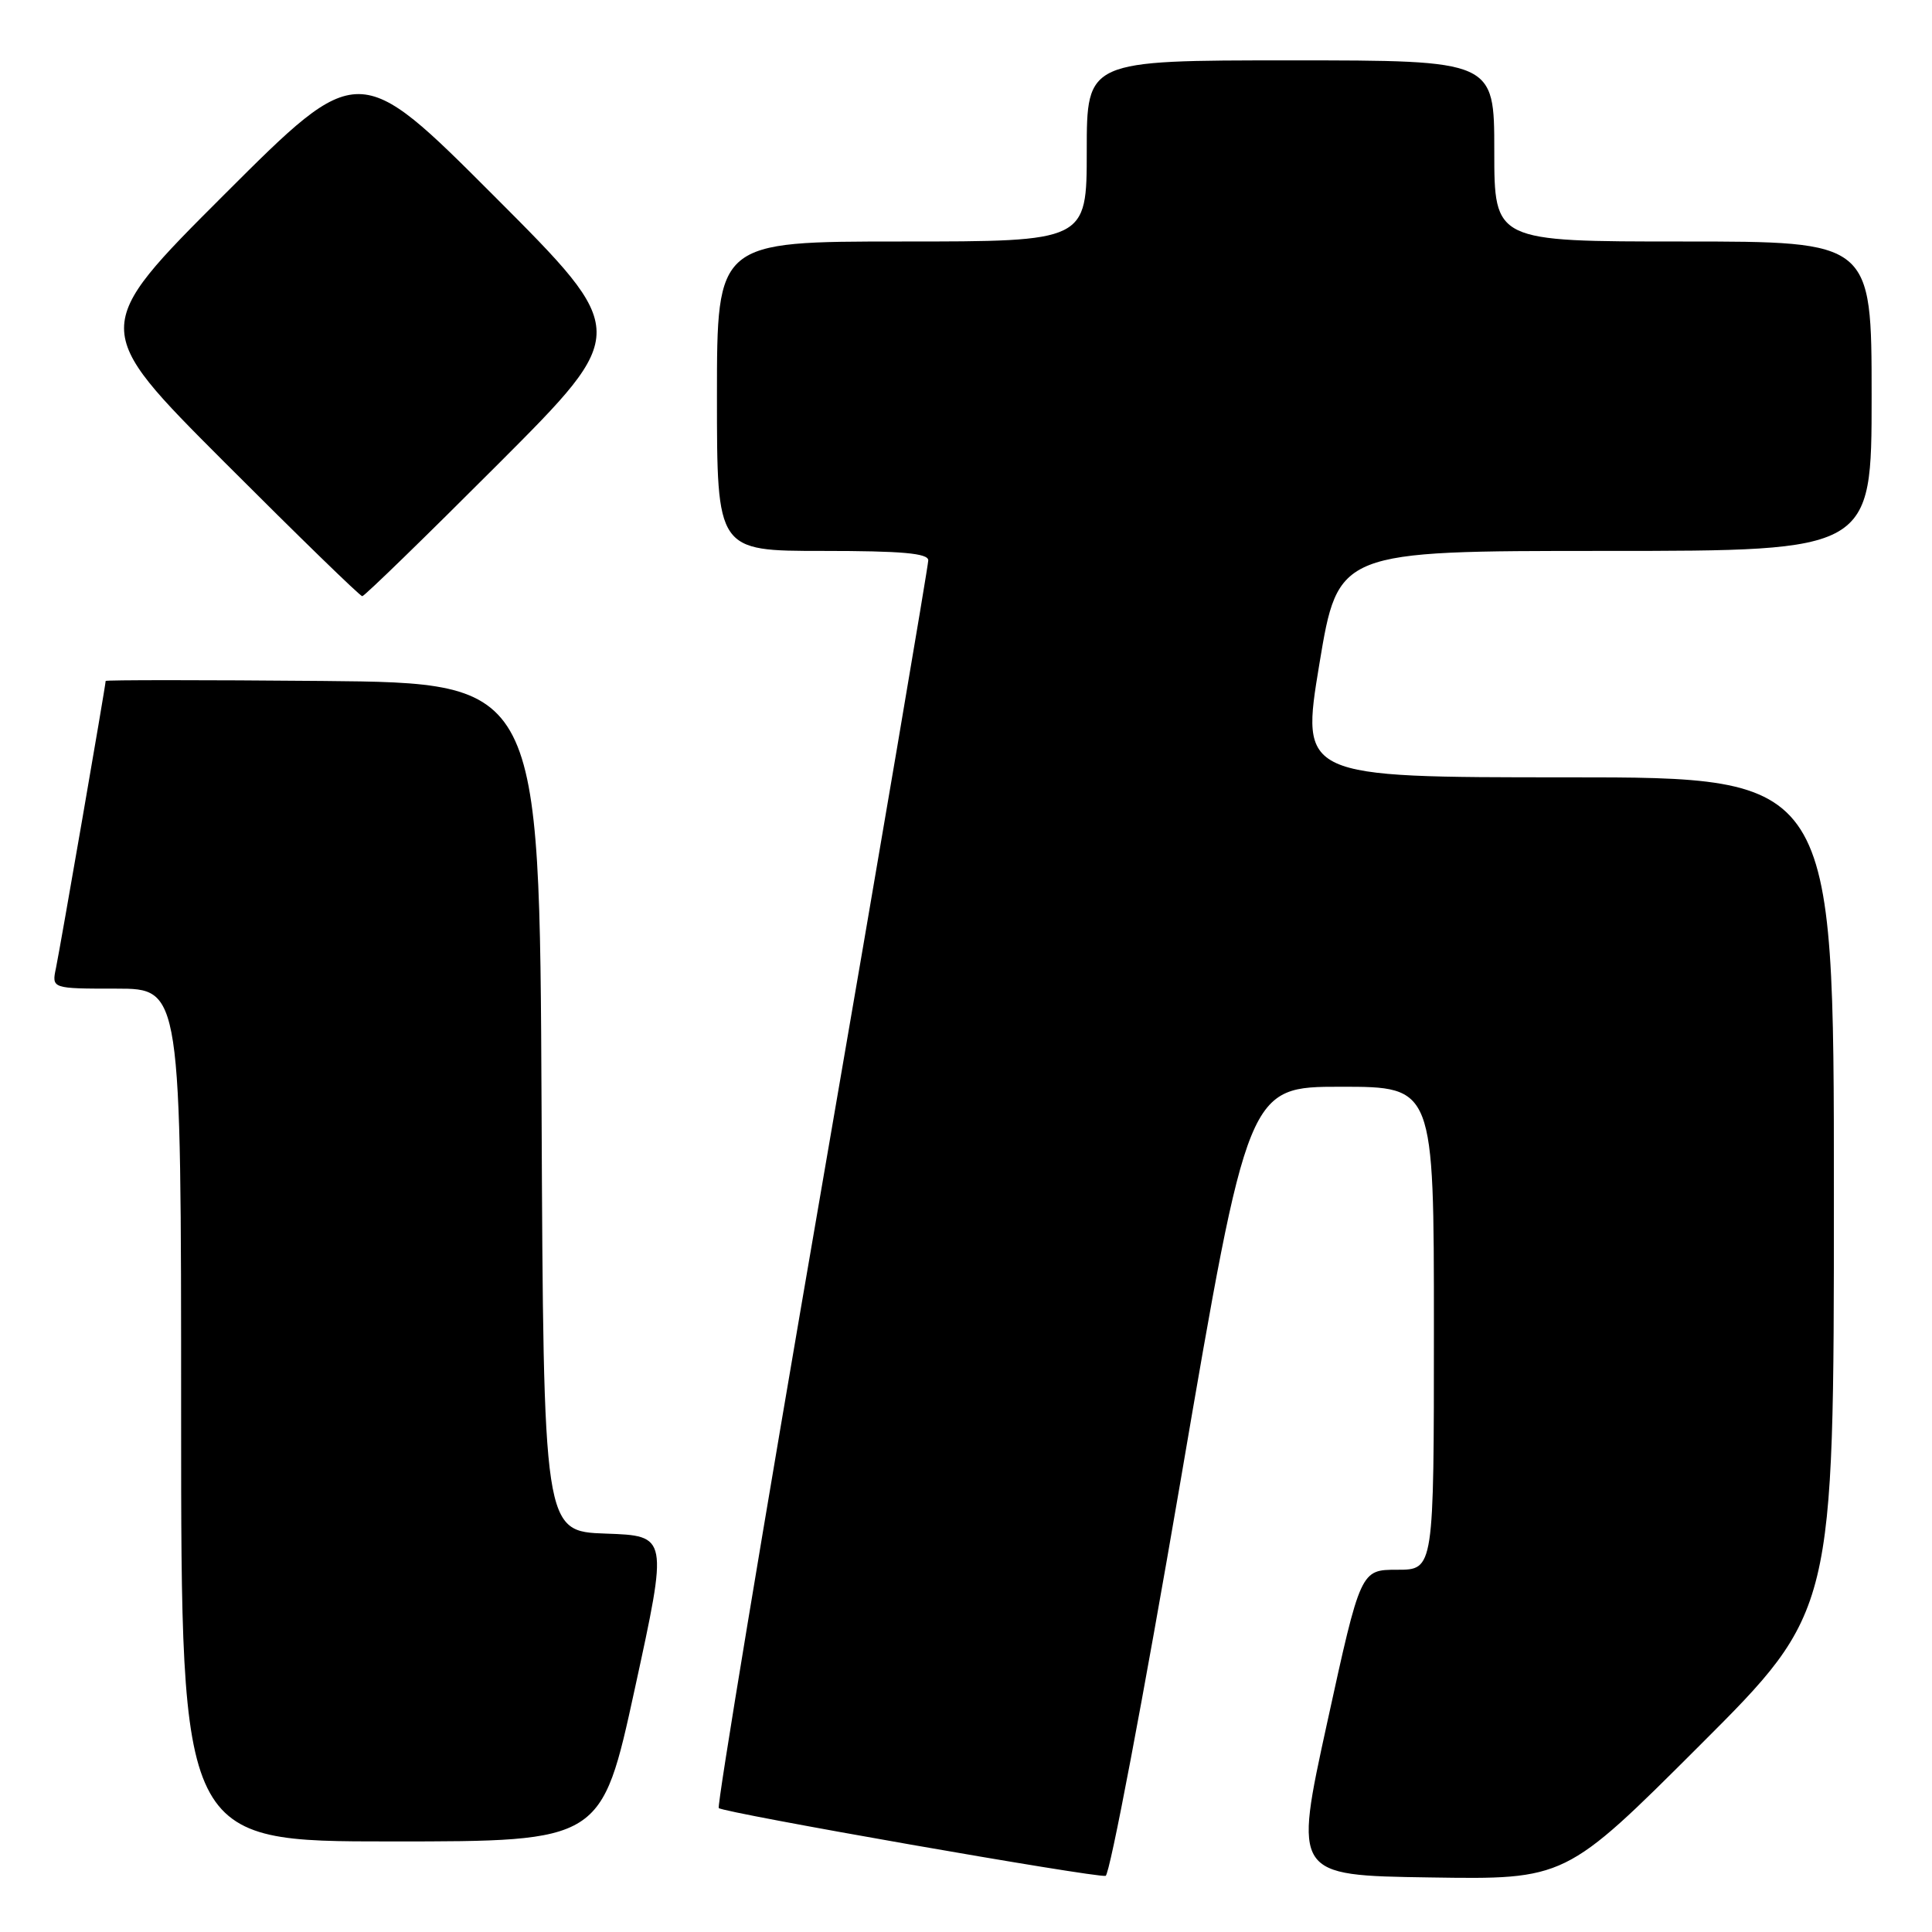 <?xml version="1.0" encoding="UTF-8" standalone="no"?>
<!DOCTYPE svg PUBLIC "-//W3C//DTD SVG 1.1//EN" "http://www.w3.org/Graphics/SVG/1.1/DTD/svg11.dtd" >
<svg xmlns="http://www.w3.org/2000/svg" xmlns:xlink="http://www.w3.org/1999/xlink" version="1.1" viewBox="0 0 256 256">
 <g >
 <path fill="currentColor"
d=" M 156.44 196.17 C 165.37 144.00 165.37 144.00 177.69 144.00 C 190.00 144.00 190.00 144.00 190.00 176.00 C 190.00 208.00 190.00 208.00 185.14 208.00 C 180.29 208.00 180.29 208.00 175.86 228.25 C 171.43 248.50 171.43 248.50 189.43 248.77 C 207.43 249.05 207.43 249.05 225.22 231.28 C 243.00 213.52 243.00 213.52 243.00 158.26 C 243.00 103.00 243.00 103.00 207.67 103.00 C 172.34 103.00 172.34 103.00 174.82 88.00 C 177.31 73.00 177.31 73.00 212.65 73.00 C 248.00 73.00 248.00 73.00 248.00 52.50 C 248.00 32.00 248.00 32.00 223.00 32.00 C 198.00 32.00 198.00 32.00 198.00 20.00 C 198.00 8.00 198.00 8.00 171.00 8.00 C 144.00 8.00 144.00 8.00 144.00 20.00 C 144.00 32.00 144.00 32.00 119.50 32.00 C 95.00 32.00 95.00 32.00 95.00 52.50 C 95.00 73.00 95.00 73.00 109.00 73.00 C 119.53 73.00 123.00 73.31 123.00 74.25 C 123.00 74.94 116.65 112.31 108.88 157.30 C 101.11 202.28 94.98 239.31 95.24 239.58 C 95.87 240.20 145.18 248.84 146.50 248.56 C 147.05 248.44 151.52 224.86 156.44 196.17 Z  M 84.12 223.75 C 88.53 203.50 88.53 203.50 80.27 203.21 C 72.02 202.92 72.02 202.92 71.76 146.71 C 71.50 90.50 71.50 90.50 42.75 90.23 C 26.94 90.09 14.00 90.09 14.00 90.23 C 14.00 90.80 7.96 125.66 7.42 128.25 C 6.84 131.00 6.84 131.00 15.42 131.00 C 24.00 131.00 24.00 131.00 24.00 187.50 C 24.00 244.00 24.00 244.00 51.86 244.00 C 79.71 244.00 79.71 244.00 84.12 223.75 Z  M 66.00 61.50 C 83.48 44.00 83.48 44.00 65.50 26.00 C 47.52 8.00 47.52 8.00 29.76 25.74 C 12.00 43.48 12.00 43.48 29.74 61.24 C 39.50 71.01 47.71 79.00 48.00 79.00 C 48.29 79.00 56.39 71.12 66.00 61.50 Z "/>
</g>
</svg>